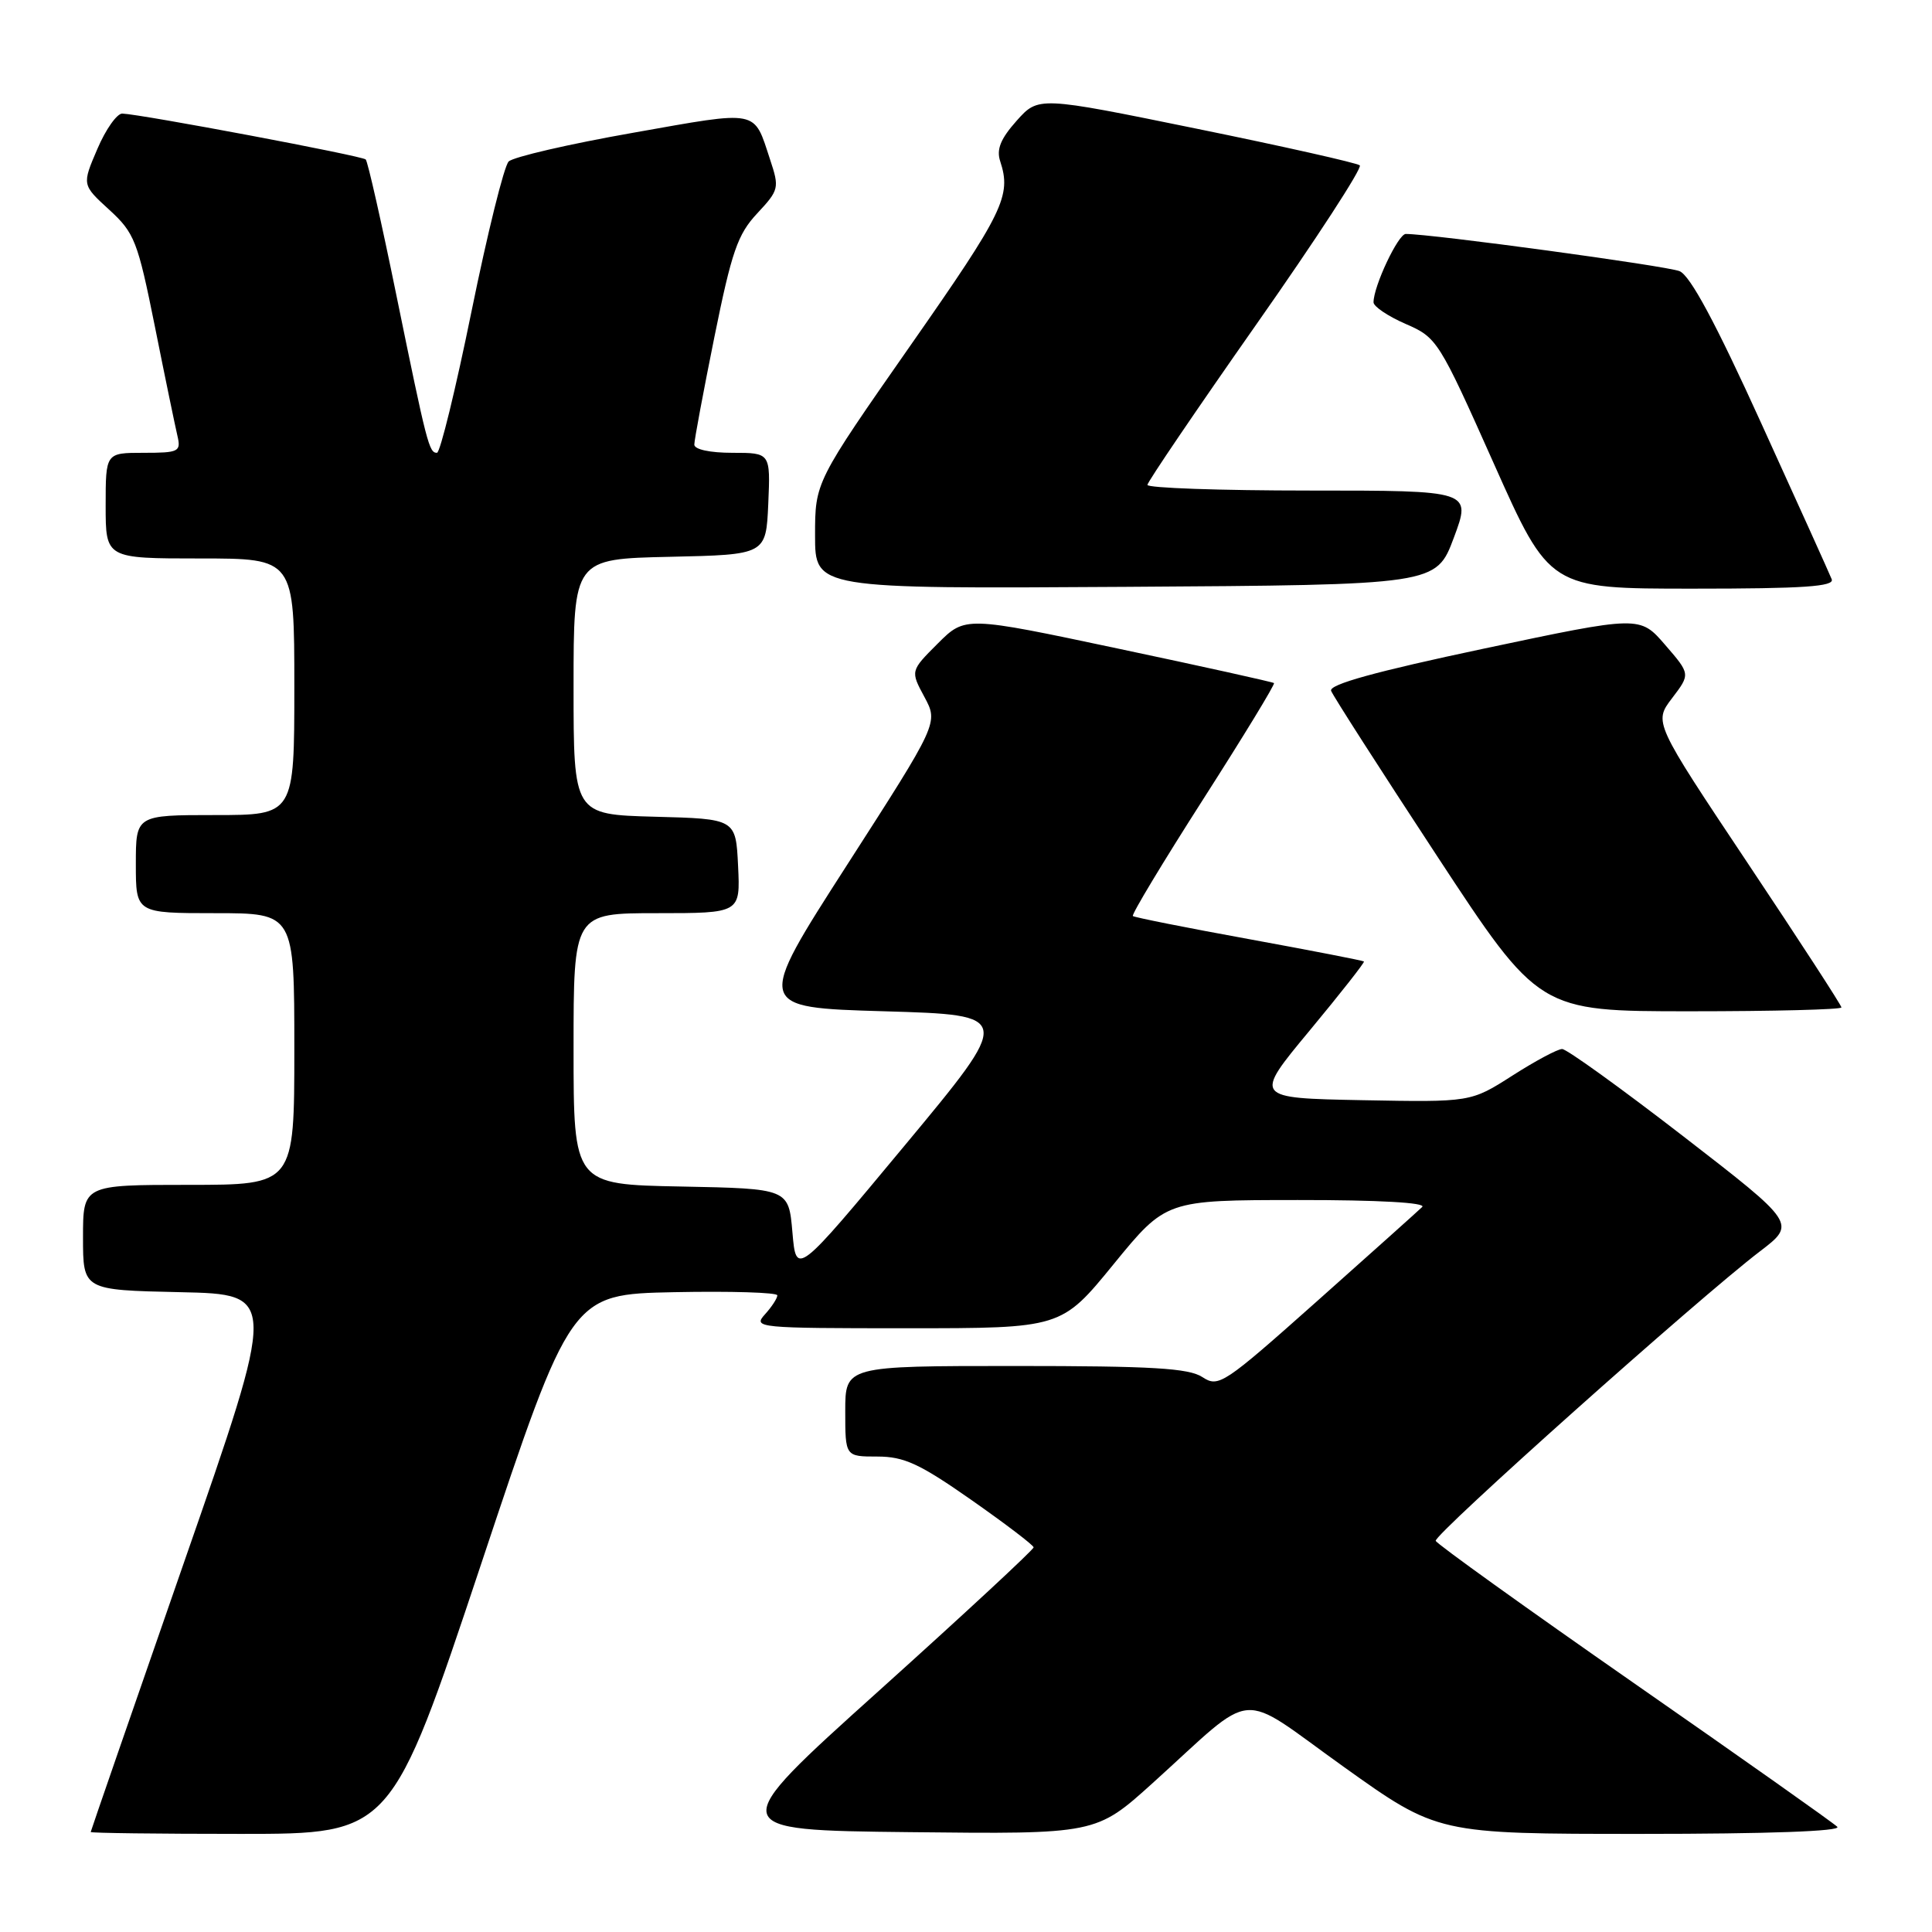 <?xml version="1.0" encoding="UTF-8" standalone="no"?>
<!DOCTYPE svg PUBLIC "-//W3C//DTD SVG 1.1//EN" "http://www.w3.org/Graphics/SVG/1.1/DTD/svg11.dtd" >
<svg xmlns="http://www.w3.org/2000/svg" xmlns:xlink="http://www.w3.org/1999/xlink" version="1.1" viewBox="0 0 256 256">
 <g >
 <path fill="currentColor"
d=" M 63.75 207.25 C 75.66 171.50 75.66 171.50 89.33 171.22 C 96.85 171.07 103.00 171.26 103.00 171.64 C 103.00 172.03 102.26 173.17 101.35 174.17 C 99.75 175.94 100.39 176.00 120.16 176.00 C 140.63 176.00 140.63 176.00 147.56 167.51 C 154.50 159.02 154.50 159.02 171.95 159.01 C 182.68 159.00 189.03 159.36 188.45 159.93 C 187.93 160.44 181.66 166.05 174.53 172.40 C 162.10 183.46 161.47 183.88 159.32 182.47 C 157.51 181.29 152.68 181.00 134.54 181.00 C 112.00 181.00 112.00 181.00 112.00 187.00 C 112.00 193.00 112.00 193.00 116.25 193.00 C 119.80 193.00 121.85 193.95 128.71 198.75 C 133.22 201.91 136.94 204.74 136.96 205.03 C 136.98 205.32 127.76 213.87 116.47 224.03 C 95.94 242.50 95.94 242.50 120.59 242.77 C 145.23 243.04 145.23 243.04 152.73 236.27 C 166.73 223.62 163.72 223.88 178.03 234.10 C 190.49 243.00 190.49 243.00 217.45 243.00 C 234.30 243.00 244.04 242.65 243.45 242.06 C 242.93 241.54 230.80 232.97 216.50 223.02 C 202.20 213.06 190.38 204.58 190.24 204.17 C 189.95 203.37 225.11 171.98 233.19 165.82 C 238.01 162.14 238.01 162.14 223.05 150.57 C 214.82 144.21 207.59 139.00 206.99 139.00 C 206.39 139.00 203.42 140.59 200.39 142.53 C 194.88 146.05 194.88 146.05 180.50 145.78 C 166.11 145.50 166.11 145.50 173.53 136.56 C 177.61 131.64 180.85 127.52 180.73 127.40 C 180.60 127.28 173.75 125.95 165.50 124.44 C 157.25 122.94 150.33 121.56 150.11 121.38 C 149.90 121.20 154.09 114.25 159.42 105.92 C 164.75 97.59 168.98 90.66 168.81 90.51 C 168.64 90.37 159.36 88.31 148.19 85.95 C 127.89 81.65 127.89 81.65 124.26 85.27 C 120.63 88.90 120.63 88.90 122.49 92.35 C 124.34 95.79 124.34 95.79 112.22 114.64 C 100.10 133.50 100.10 133.50 117.17 134.00 C 134.24 134.50 134.24 134.50 119.87 151.79 C 105.50 169.08 105.50 169.08 105.00 163.29 C 104.50 157.50 104.50 157.50 90.25 157.22 C 76.00 156.95 76.00 156.95 76.00 138.97 C 76.00 121.00 76.00 121.00 87.05 121.00 C 98.10 121.00 98.10 121.00 97.80 114.75 C 97.50 108.50 97.50 108.50 86.75 108.22 C 76.00 107.93 76.00 107.93 76.00 91.00 C 76.00 74.06 76.00 74.06 88.75 73.78 C 101.50 73.50 101.50 73.50 101.80 66.75 C 102.09 60.00 102.09 60.00 97.05 60.00 C 94.06 60.00 92.00 59.55 92.00 58.91 C 92.00 58.30 93.20 51.89 94.66 44.66 C 96.95 33.35 97.74 31.05 100.33 28.28 C 103.23 25.17 103.29 24.91 102.04 21.14 C 99.83 14.44 100.73 14.61 83.90 17.59 C 75.43 19.08 68.00 20.80 67.40 21.40 C 66.79 22.01 64.58 30.94 62.48 41.25 C 60.38 51.56 58.32 60.00 57.90 60.00 C 56.85 60.00 56.58 58.93 52.51 39.06 C 50.55 29.46 48.73 21.40 48.46 21.13 C 47.99 20.65 18.78 15.15 16.21 15.05 C 15.51 15.02 14.01 17.13 12.90 19.74 C 10.86 24.49 10.86 24.49 14.47 27.79 C 17.83 30.87 18.24 31.91 20.53 43.30 C 21.87 50.01 23.22 56.51 23.51 57.75 C 24.00 59.85 23.71 60.00 19.02 60.00 C 14.00 60.00 14.00 60.00 14.00 67.00 C 14.00 74.00 14.00 74.00 26.50 74.00 C 39.00 74.00 39.00 74.00 39.00 91.00 C 39.00 108.00 39.00 108.00 28.50 108.00 C 18.00 108.00 18.00 108.00 18.00 114.50 C 18.00 121.00 18.00 121.00 28.50 121.00 C 39.00 121.00 39.00 121.00 39.00 139.00 C 39.00 157.00 39.00 157.00 25.00 157.00 C 11.00 157.00 11.00 157.00 11.00 163.97 C 11.00 170.94 11.00 170.94 23.87 171.22 C 36.75 171.50 36.75 171.50 24.39 207.00 C 17.60 226.53 12.03 242.61 12.02 242.75 C 12.01 242.89 20.96 243.00 31.92 243.00 C 51.83 243.00 51.83 243.00 63.75 207.25 Z  M 244.00 133.49 C 244.00 133.21 238.40 124.59 231.56 114.34 C 219.13 95.70 219.13 95.70 221.56 92.51 C 223.99 89.32 223.99 89.32 220.64 85.45 C 217.29 81.57 217.29 81.57 196.60 85.95 C 182.25 88.99 176.06 90.70 176.38 91.54 C 176.63 92.20 182.93 102.02 190.38 113.37 C 203.92 134.00 203.92 134.00 223.96 134.00 C 234.98 134.00 244.00 133.77 244.00 133.49 Z  M 192.64 71.25 C 194.97 65.00 194.97 65.00 173.49 65.00 C 161.67 65.00 152.02 64.66 152.04 64.25 C 152.06 63.84 158.55 54.28 166.46 43.00 C 174.38 31.72 180.55 22.24 180.18 21.91 C 179.80 21.59 170.07 19.40 158.55 17.05 C 137.60 12.77 137.60 12.77 134.71 16.00 C 132.59 18.38 132.01 19.79 132.53 21.36 C 134.04 25.95 133.00 28.09 120.70 45.69 C 108.00 63.88 108.00 63.88 108.00 70.95 C 108.00 78.02 108.00 78.02 149.15 77.76 C 190.30 77.50 190.30 77.50 192.64 71.25 Z  M 242.71 76.75 C 242.44 76.06 238.25 66.79 233.40 56.14 C 227.33 42.77 223.96 36.51 222.55 35.93 C 220.85 35.23 189.74 31.00 186.27 31.00 C 185.27 31.00 182.00 37.92 182.00 40.06 C 182.00 40.61 183.91 41.90 186.25 42.92 C 190.42 44.73 190.65 45.09 197.92 61.38 C 205.33 78.00 205.33 78.00 224.27 78.00 C 239.03 78.00 243.10 77.72 242.71 76.75 Z "/>
</g>
</svg>